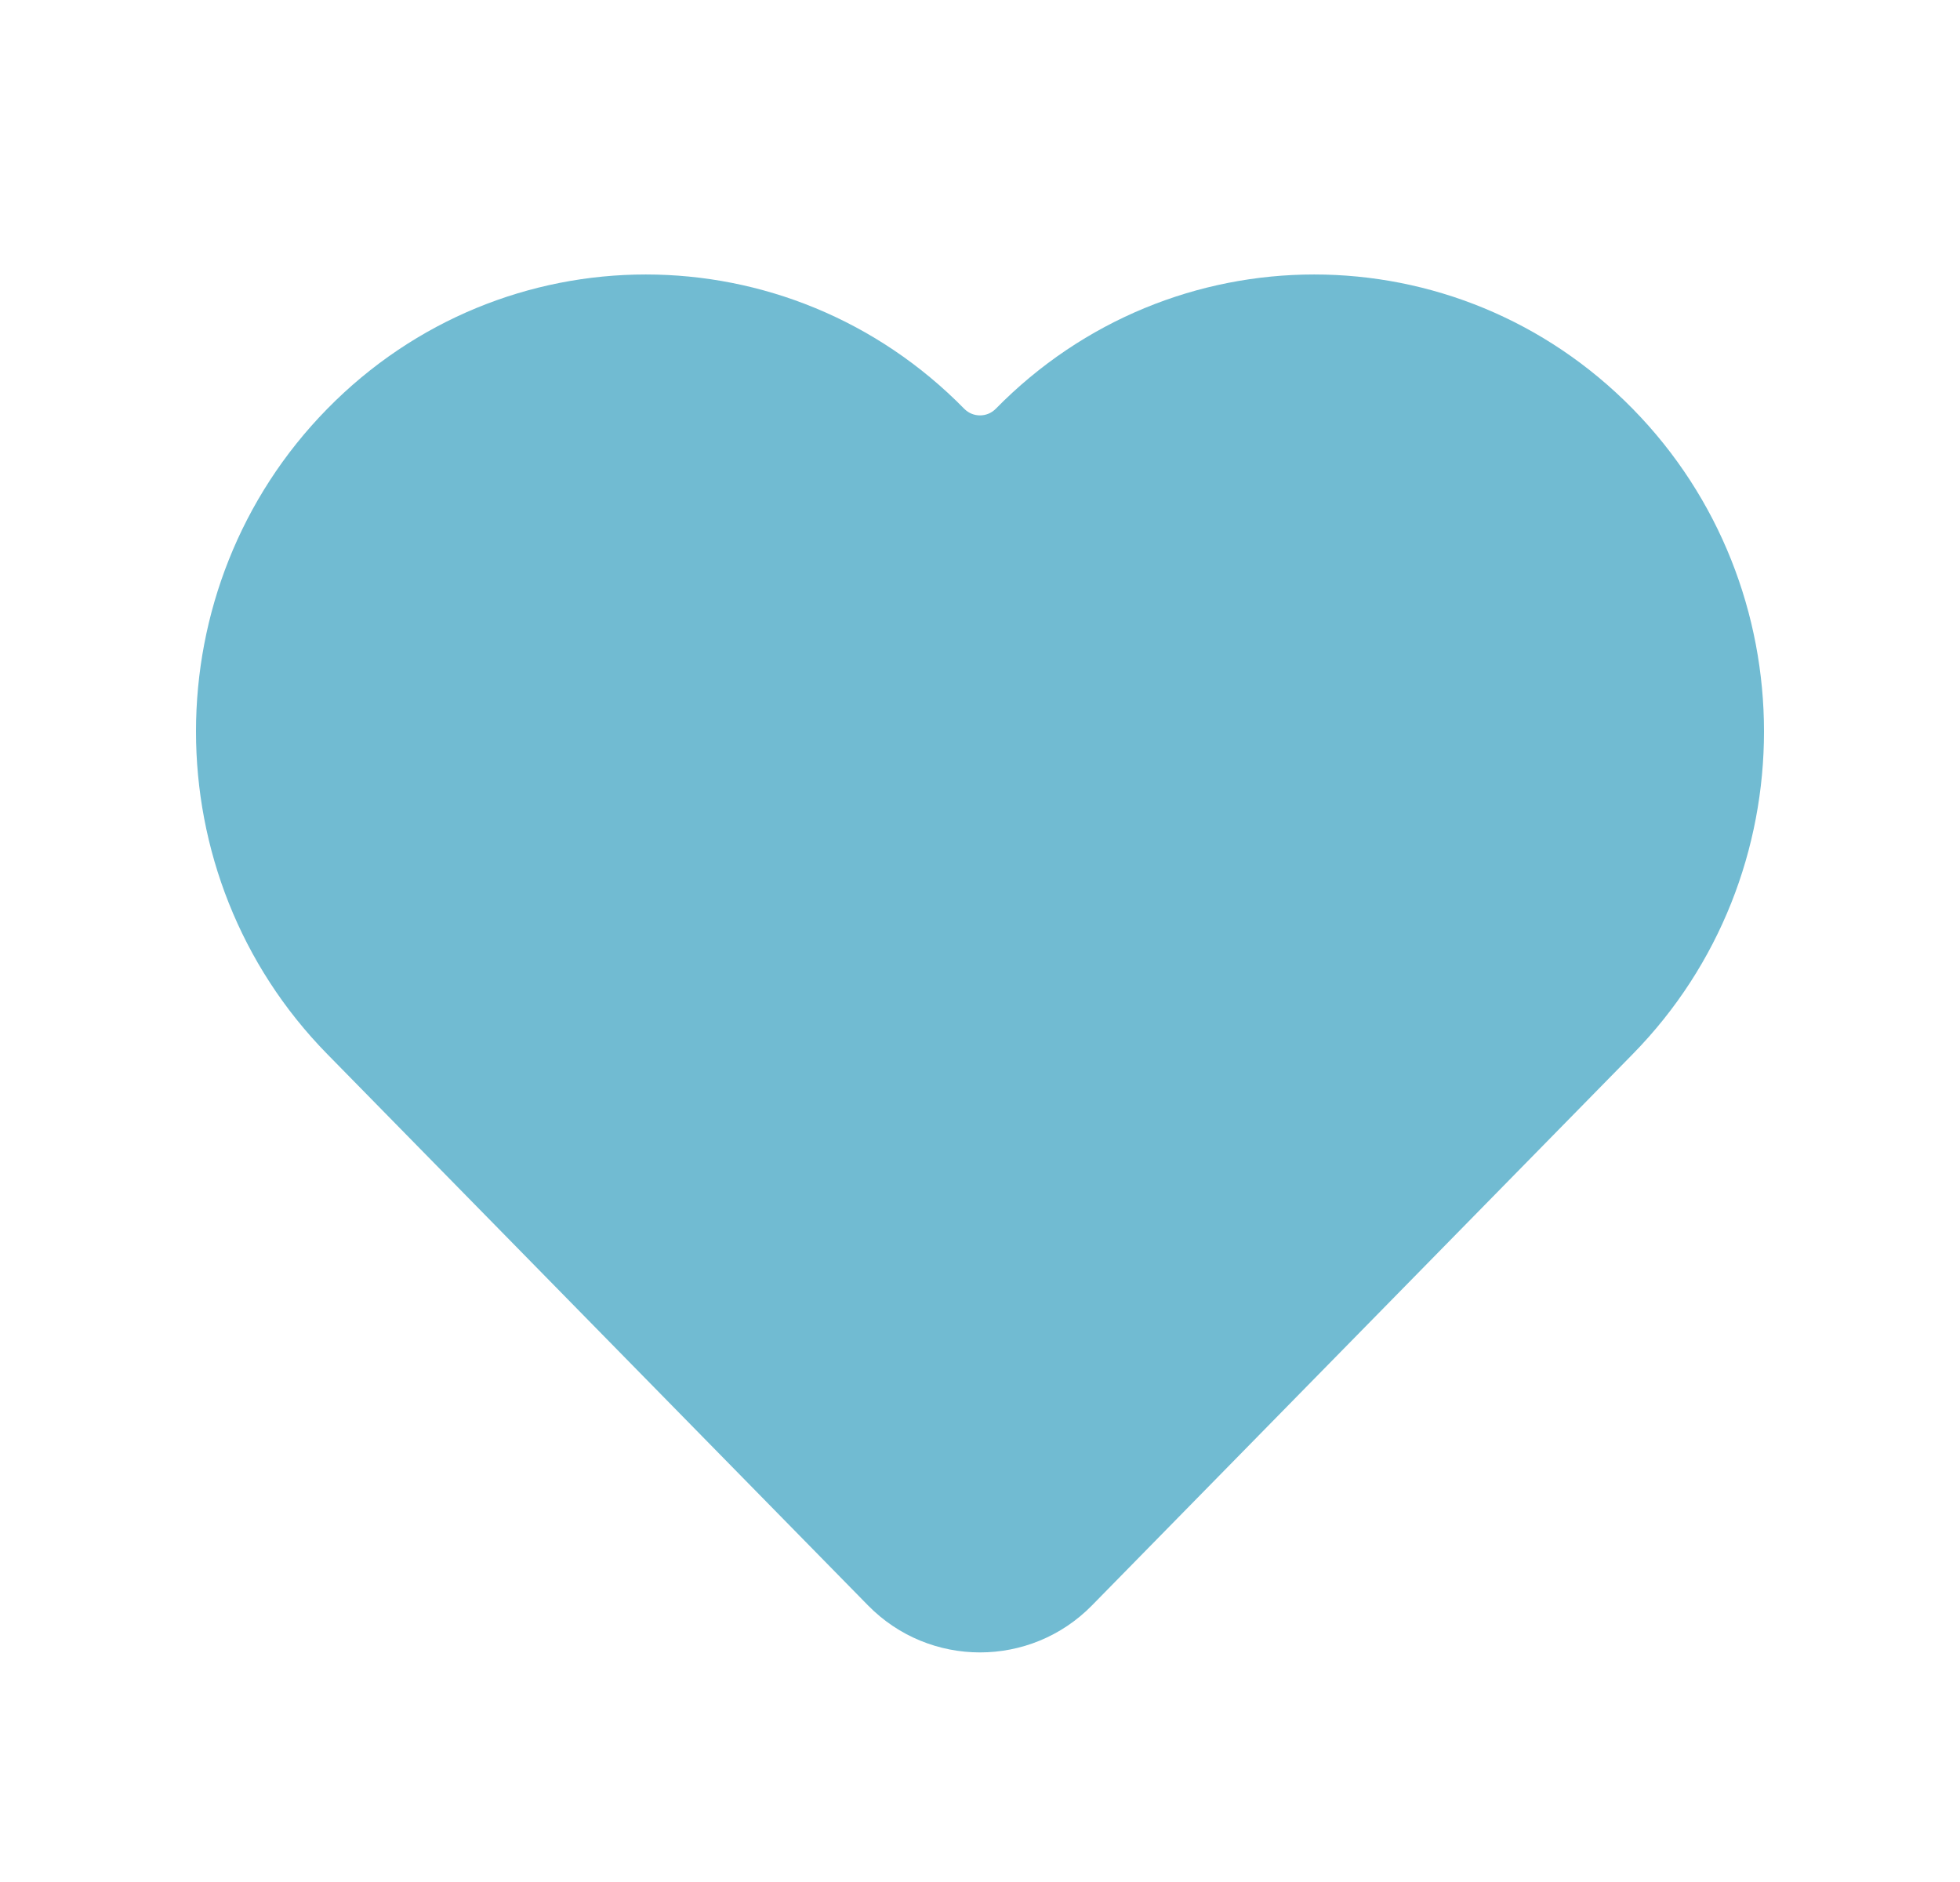 <svg width="25" height="24" viewBox="0 0 25 24" fill="none" xmlns="http://www.w3.org/2000/svg">
<path d="M12.3 5.214C10.058 2.929 6.416 2.929 4.174 5.214C1.942 7.488 1.942 11.168 4.174 13.442L11.072 20.473C11.856 21.272 13.144 21.272 13.928 20.473L20.826 13.442C23.058 11.168 23.058 7.488 20.826 5.214C18.584 2.929 14.942 2.929 12.7 5.214C12.59 5.325 12.41 5.325 12.3 5.214Z" fill="#71BBD2"/>
</svg>
